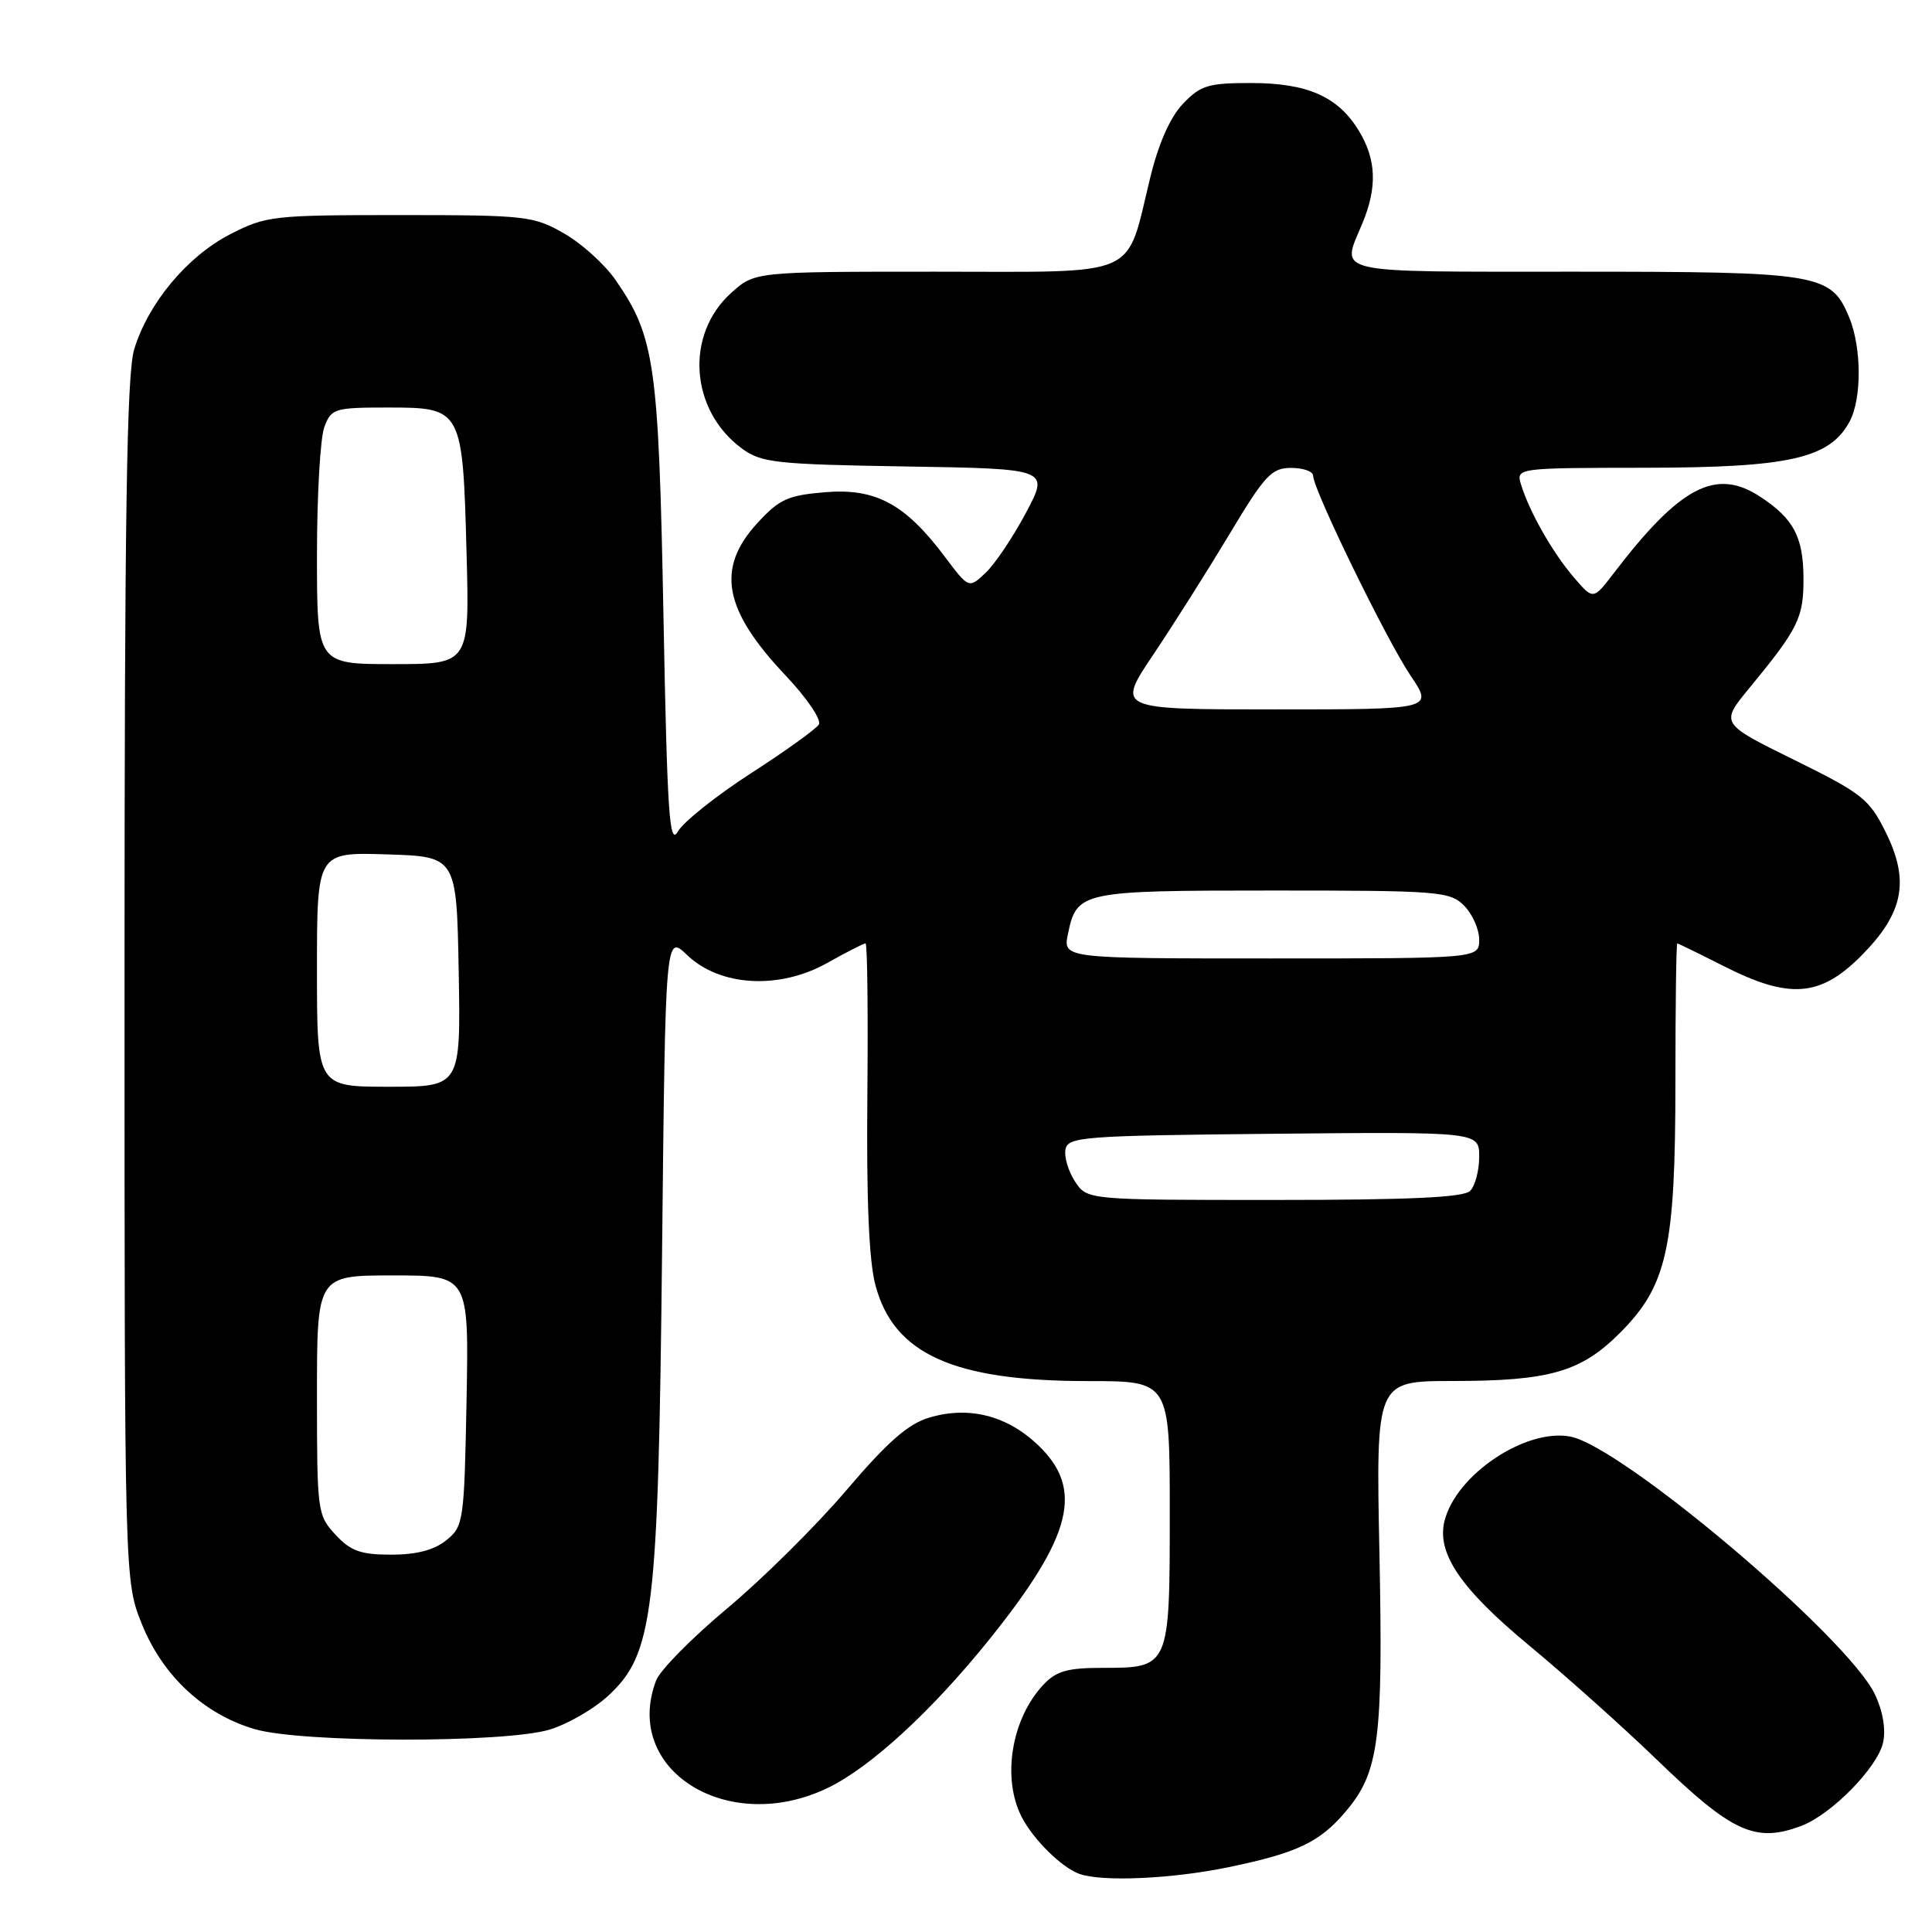 <?xml version="1.0" encoding="UTF-8" standalone="no"?>
<!DOCTYPE svg PUBLIC "-//W3C//DTD SVG 1.1//EN" "http://www.w3.org/Graphics/SVG/1.1/DTD/svg11.dtd" >
<svg xmlns="http://www.w3.org/2000/svg" xmlns:xlink="http://www.w3.org/1999/xlink" version="1.1" viewBox="0 0 256 256">
 <g >
 <path fill="currentColor"
d=" M 162.76 247.42 C 171.89 245.53 174.90 244.10 178.35 239.99 C 182.73 234.80 183.28 230.52 182.78 205.75 C 182.32 183.00 182.32 183.00 192.41 182.99 C 205.33 182.99 209.46 181.80 214.64 176.63 C 220.91 170.35 222.00 165.43 222.00 143.32 C 222.00 133.24 222.11 125.01 222.25 125.01 C 222.39 125.02 225.15 126.37 228.39 128.01 C 237.06 132.41 241.14 132.12 246.55 126.72 C 252.23 121.03 253.09 116.77 249.86 110.26 C 247.69 105.87 246.73 105.12 237.72 100.68 C 227.94 95.86 227.94 95.86 231.79 91.18 C 238.32 83.25 239.00 81.86 238.97 76.53 C 238.93 71.13 237.66 68.73 233.27 65.84 C 227.37 61.95 222.65 64.41 213.79 76.00 C 211.11 79.50 211.11 79.50 208.54 76.50 C 205.75 73.26 202.67 67.85 201.56 64.25 C 200.87 62.00 200.87 62.00 218.18 61.98 C 237.13 61.95 242.47 60.74 245.09 55.84 C 246.71 52.81 246.68 46.05 245.03 42.06 C 242.61 36.24 241.18 36.00 208.55 36.00 C 176.02 36.00 177.69 36.38 180.50 29.65 C 182.52 24.82 182.38 21.14 180.04 17.30 C 177.29 12.79 173.23 11.00 165.74 11.00 C 160.10 11.00 159.08 11.31 156.75 13.75 C 155.06 15.52 153.52 18.99 152.42 23.50 C 149.10 37.05 151.48 36.00 123.99 36.00 C 100.03 36.00 100.03 36.00 96.92 38.78 C 90.73 44.31 91.41 54.37 98.32 59.44 C 100.89 61.32 102.80 61.53 120.10 61.81 C 139.05 62.12 139.05 62.12 135.93 67.97 C 134.22 71.19 131.81 74.77 130.59 75.91 C 128.37 78.00 128.37 78.00 125.18 73.75 C 119.93 66.76 116.03 64.67 109.34 65.22 C 104.38 65.63 103.25 66.15 100.34 69.33 C 94.85 75.32 95.87 80.81 104.09 89.50 C 106.92 92.49 108.88 95.38 108.50 96.00 C 108.12 96.61 104.06 99.53 99.48 102.48 C 94.90 105.44 90.55 108.91 89.82 110.18 C 88.70 112.16 88.41 107.91 87.91 81.50 C 87.27 48.11 86.76 44.60 81.55 37.08 C 80.13 35.03 77.07 32.26 74.74 30.93 C 70.69 28.61 69.70 28.50 52.97 28.50 C 36.14 28.50 35.25 28.60 30.48 31.05 C 24.80 33.98 19.64 40.17 17.78 46.29 C 16.79 49.55 16.50 68.36 16.50 130.00 C 16.50 209.50 16.50 209.50 18.81 215.23 C 21.59 222.10 27.05 227.17 33.79 229.13 C 40.02 230.94 66.85 230.98 72.83 229.18 C 75.21 228.46 78.71 226.44 80.60 224.69 C 86.59 219.13 87.22 213.94 87.73 165.64 C 88.17 123.79 88.17 123.79 91.06 126.56 C 95.40 130.71 103.23 131.16 109.57 127.62 C 112.14 126.18 114.45 125.00 114.69 125.00 C 114.93 125.00 115.03 134.11 114.93 145.25 C 114.80 158.90 115.14 167.05 115.99 170.26 C 118.40 179.42 126.33 183.00 144.18 183.00 C 155.00 183.00 155.00 183.00 155.00 200.43 C 155.00 220.96 154.98 221.00 146.10 221.00 C 141.43 221.00 139.95 221.42 138.24 223.25 C 134.00 227.78 132.73 235.65 135.40 240.80 C 136.95 243.78 140.67 247.44 143.00 248.29 C 145.97 249.38 155.24 248.97 162.76 247.42 Z  M 238.68 241.94 C 242.67 240.44 248.80 234.19 249.52 230.89 C 249.90 229.16 249.49 226.72 248.44 224.52 C 244.86 216.97 214.92 191.64 208.06 190.35 C 202.14 189.24 192.94 195.41 191.41 201.52 C 190.33 205.80 193.53 210.51 202.64 218.05 C 207.51 222.09 215.10 228.88 219.51 233.14 C 229.53 242.83 232.59 244.23 238.68 241.94 Z  M 109.72 236.89 C 115.35 234.17 123.46 226.72 131.03 217.31 C 142.14 203.49 143.69 197.27 137.47 191.41 C 133.35 187.53 128.33 186.28 123.09 187.85 C 120.31 188.69 117.57 191.09 112.13 197.49 C 108.14 202.17 101.05 209.20 96.37 213.11 C 91.70 217.01 87.45 221.31 86.94 222.67 C 82.42 234.54 96.46 243.31 109.72 236.89 Z  M 44.45 203.35 C 42.06 200.78 42.00 200.30 42.00 184.85 C 42.00 169.00 42.00 169.00 52.07 169.00 C 62.13 169.00 62.13 169.00 61.82 185.59 C 61.51 201.64 61.42 202.24 59.14 204.09 C 57.53 205.39 55.21 206.00 51.84 206.00 C 47.79 206.00 46.47 205.53 44.45 203.35 Z  M 142.44 156.55 C 141.56 155.20 140.99 153.29 141.18 152.30 C 141.50 150.63 143.45 150.48 168.76 150.23 C 196.00 149.97 196.00 149.97 196.00 153.28 C 196.00 155.11 195.46 157.14 194.80 157.80 C 193.93 158.67 186.76 159.00 168.82 159.00 C 144.05 159.00 144.05 159.00 142.44 156.55 Z  M 42.00 128.46 C 42.00 112.92 42.00 112.92 51.25 113.21 C 60.50 113.50 60.50 113.50 60.78 128.75 C 61.05 144.00 61.05 144.00 51.53 144.00 C 42.00 144.00 42.00 144.00 42.00 128.46 Z  M 141.51 123.75 C 142.68 118.11 143.22 118.00 168.69 118.00 C 190.67 118.00 192.11 118.11 194.00 120.00 C 195.10 121.10 196.00 123.13 196.00 124.50 C 196.00 127.00 196.00 127.00 168.42 127.00 C 140.84 127.00 140.84 127.00 141.51 123.75 Z  M 152.81 86.75 C 155.49 82.76 160.04 75.56 162.93 70.75 C 167.60 62.95 168.49 62.00 171.09 62.00 C 172.69 62.00 174.00 62.47 174.00 63.05 C 174.00 64.86 183.72 84.80 186.90 89.51 C 189.93 94.00 189.93 94.00 168.94 94.00 C 147.94 94.00 147.94 94.00 152.81 86.75 Z  M 42.00 73.57 C 42.00 65.63 42.44 57.98 42.98 56.57 C 43.90 54.13 44.32 54.00 51.44 54.00 C 61.23 54.00 61.31 54.15 61.82 73.25 C 62.22 88.00 62.22 88.00 52.11 88.00 C 42.00 88.00 42.00 88.00 42.00 73.57 Z "/>
</g>
</svg>